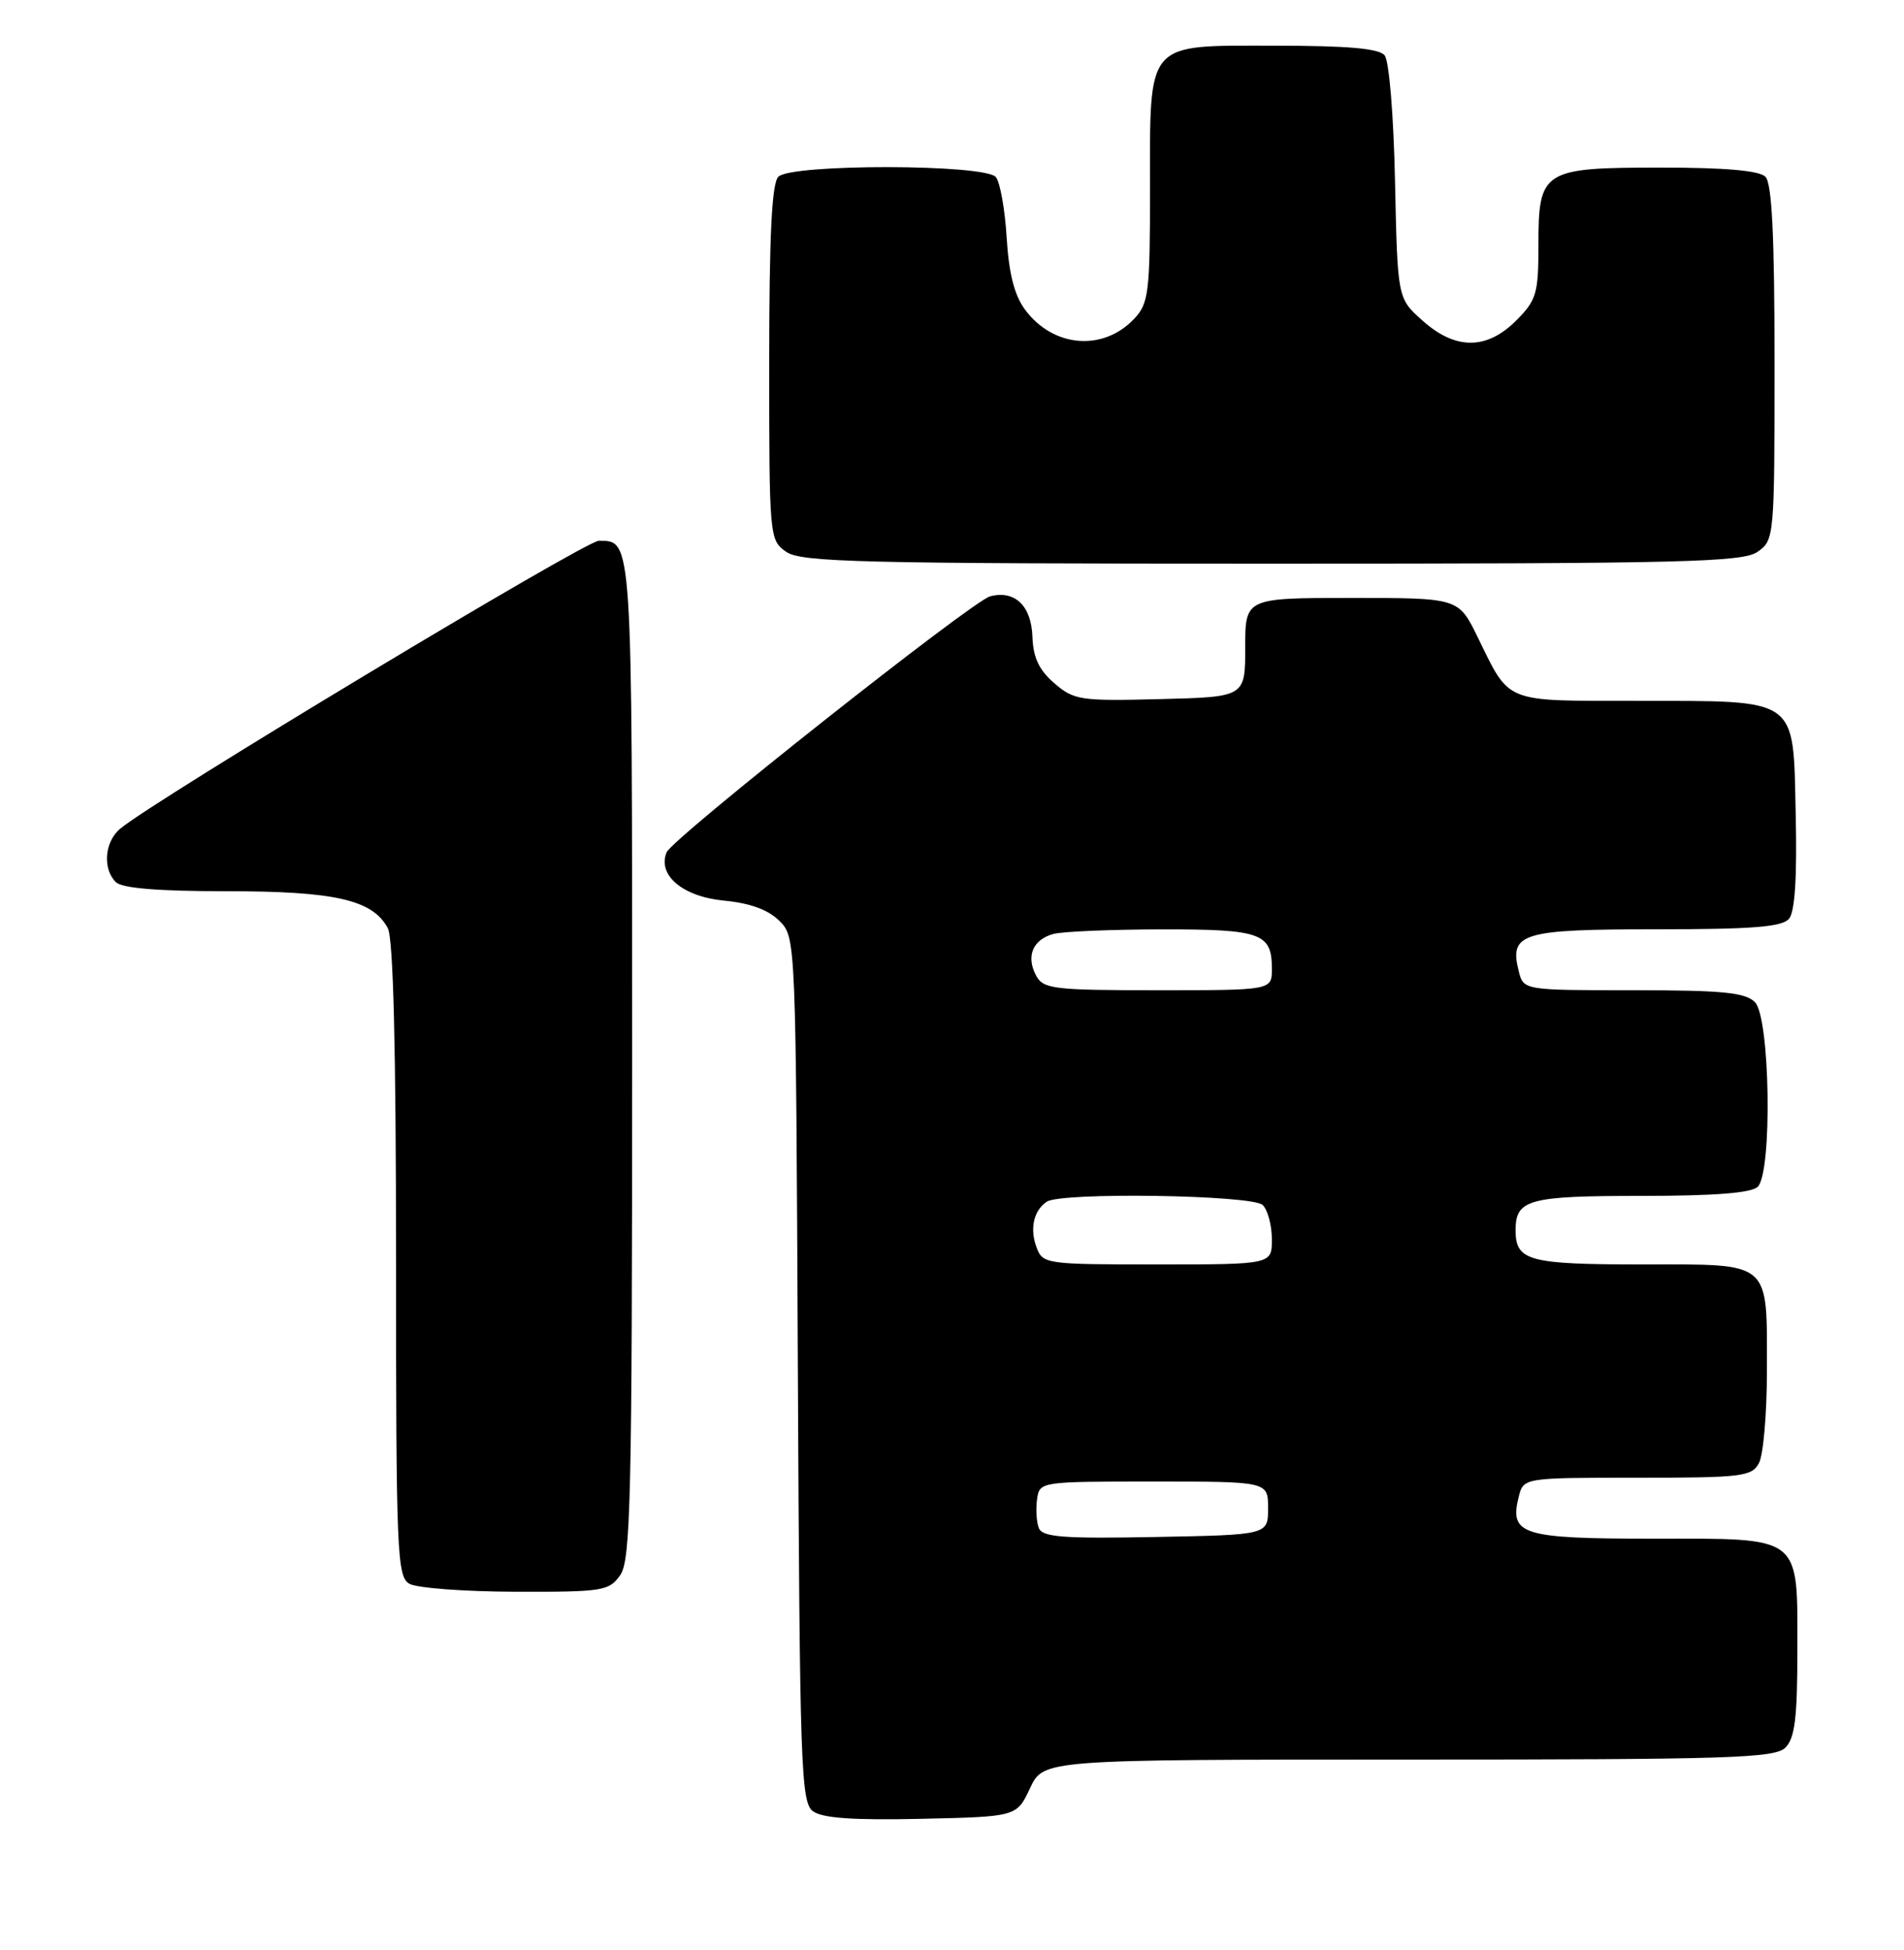 <?xml version="1.0" encoding="UTF-8" standalone="no"?>
<!DOCTYPE svg PUBLIC "-//W3C//DTD SVG 1.1//EN" "http://www.w3.org/Graphics/SVG/1.1/DTD/svg11.dtd" >
<svg xmlns="http://www.w3.org/2000/svg" xmlns:xlink="http://www.w3.org/1999/xlink" version="1.1" viewBox="0 0 250 256">
 <g >
 <path fill="currentColor"
d=" M 135.25 234.75 C 137.02 231.00 137.02 231.00 184.94 231.00 C 227.17 231.00 233.04 230.81 234.43 229.43 C 235.67 228.19 236.00 225.51 236.00 216.76 C 236.00 201.39 236.79 202.00 216.97 202.00 C 199.81 202.00 198.16 201.48 199.41 196.51 C 200.04 194.00 200.04 194.00 214.98 194.00 C 228.74 194.00 230.01 193.85 230.96 192.07 C 231.53 191.00 232.00 185.57 232.00 180.00 C 232.00 165.36 232.75 166.00 215.66 166.00 C 200.70 166.00 199.00 165.54 199.00 161.50 C 199.00 157.46 200.70 157.00 215.50 157.00 C 225.13 157.00 229.98 156.62 230.80 155.80 C 232.73 153.87 232.42 133.56 230.43 131.57 C 229.15 130.29 226.21 130.00 214.45 130.00 C 200.04 130.00 200.04 130.00 199.41 127.49 C 198.15 122.49 199.77 122.00 217.50 122.00 C 230.16 122.00 234.01 121.69 234.91 120.61 C 235.68 119.68 235.97 115.12 235.78 106.89 C 235.43 91.36 236.38 92.04 214.87 92.01 C 197.29 92.00 198.31 92.41 194.00 83.60 C 191.50 78.50 191.50 78.50 177.50 78.50 C 163.50 78.50 163.50 78.50 163.50 85.00 C 163.50 91.50 163.50 91.50 152.34 91.78 C 141.85 92.05 141.02 91.92 138.44 89.70 C 136.42 87.96 135.66 86.34 135.56 83.58 C 135.42 79.52 133.24 77.44 130.00 78.29 C 127.65 78.91 88.31 110.03 87.53 111.89 C 86.29 114.88 89.64 117.71 95.02 118.23 C 98.49 118.56 100.87 119.43 102.33 120.89 C 104.50 123.05 104.50 123.10 104.76 179.78 C 105.01 232.03 105.16 236.60 106.74 237.78 C 107.97 238.69 112.00 238.98 120.97 238.78 C 133.49 238.50 133.49 238.50 135.25 234.75 Z  M 81.44 206.78 C 82.81 204.82 83.00 196.71 83.00 138.98 C 83.00 70.10 83.06 71.00 78.61 71.00 C 76.83 71.00 20.05 105.16 15.75 108.82 C 13.73 110.54 13.45 114.05 15.20 115.80 C 16.01 116.61 20.70 117.00 29.73 117.00 C 44.00 117.00 48.93 118.13 50.92 121.85 C 51.64 123.20 52.00 137.56 52.00 165.38 C 52.00 203.87 52.13 206.98 53.75 207.92 C 54.71 208.48 60.99 208.95 67.69 208.97 C 79.18 209.00 79.98 208.87 81.44 206.78 Z  M 230.78 72.44 C 232.97 70.91 233.00 70.53 233.00 47.64 C 233.00 30.90 232.66 24.06 231.80 23.20 C 230.99 22.39 226.50 22.00 218.13 22.00 C 202.51 22.00 202.00 22.33 202.00 32.23 C 202.00 38.55 201.74 39.41 199.08 42.08 C 195.20 45.96 191.10 45.96 186.77 42.08 C 183.50 39.17 183.50 39.17 183.17 23.85 C 182.99 15.15 182.40 7.98 181.80 7.26 C 181.06 6.36 176.93 6.00 167.43 6.00 C 150.27 6.00 151.00 5.15 151.00 25.03 C 151.00 38.31 150.82 39.82 148.97 41.80 C 144.90 46.17 138.33 45.66 134.61 40.68 C 133.20 38.79 132.47 35.95 132.18 31.24 C 131.96 27.53 131.32 23.94 130.76 23.25 C 129.38 21.53 103.91 21.49 102.20 23.20 C 101.34 24.06 101.00 30.90 101.00 47.64 C 101.00 70.53 101.03 70.91 103.22 72.44 C 105.18 73.81 112.91 74.00 167.00 74.00 C 221.09 74.00 228.82 73.81 230.78 72.44 Z  M 136.40 200.60 C 136.09 199.80 135.99 198.10 136.17 196.82 C 136.50 194.51 136.57 194.50 151.50 194.50 C 166.50 194.50 166.50 194.50 166.50 198.00 C 166.50 201.50 166.50 201.50 151.73 201.78 C 139.55 202.01 136.86 201.80 136.40 200.60 Z  M 136.10 163.75 C 135.19 161.31 135.72 158.93 137.43 157.77 C 139.30 156.48 164.47 156.87 165.80 158.20 C 166.46 158.86 167.00 160.88 167.00 162.70 C 167.00 166.00 167.00 166.00 151.97 166.00 C 137.29 166.00 136.92 165.95 136.10 163.75 Z  M 136.04 128.07 C 134.69 125.54 135.61 123.34 138.32 122.61 C 139.52 122.29 145.92 122.02 152.55 122.01 C 165.62 122.00 167.00 122.49 167.00 127.20 C 167.00 130.00 167.00 130.00 152.04 130.00 C 138.28 130.00 136.99 129.84 136.04 128.07 Z "/>
</g>
</svg>